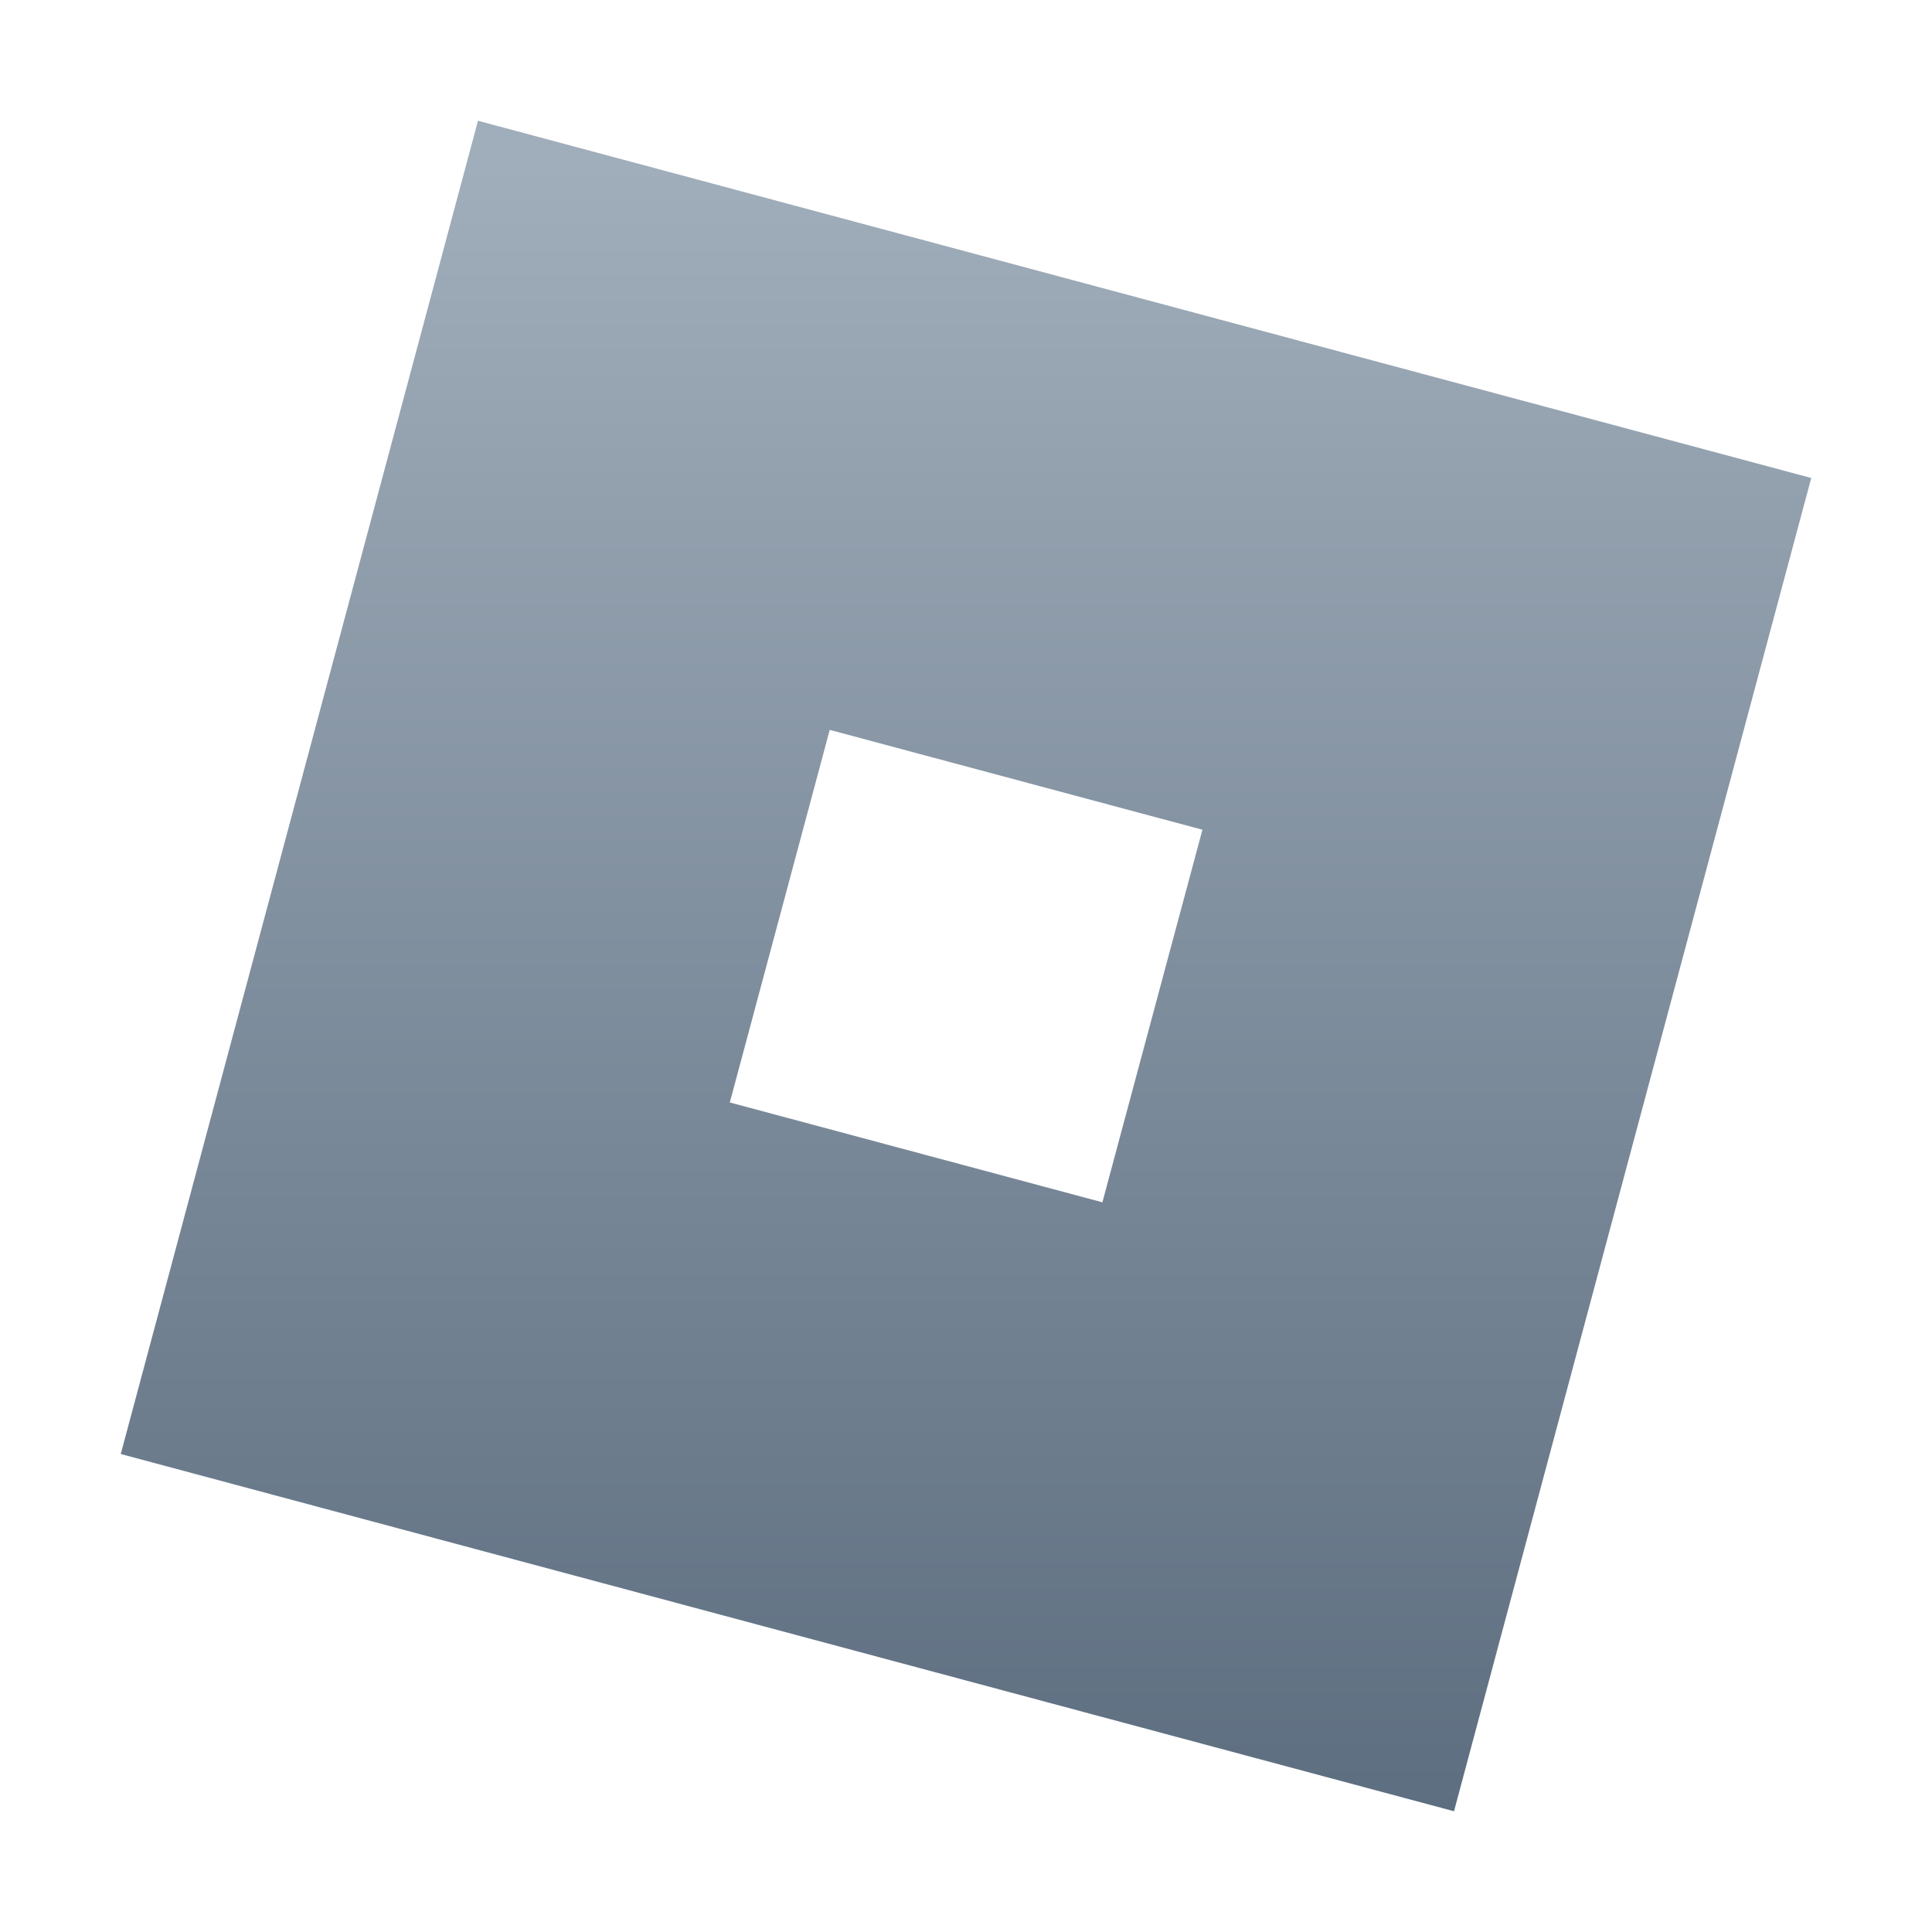 <svg width="32" height="32" viewBox="0 0 32 32" fill="none" xmlns="http://www.w3.org/2000/svg">
<path d="M7.917 2L2 24.083L24.083 30L30 7.917L7.917 2ZM18.259 19.914L12.088 18.26L13.743 12.089L19.916 13.743L18.259 19.914H18.259Z" fill="url(#paint0_linear_415_256)"/>
<defs>
<linearGradient id="paint0_linear_415_256" x1="16" y1="2" x2="16" y2="30" gradientUnits="userSpaceOnUse">
<stop offset="0.026" stop-color="#A0ADBA"/>
<stop offset="1" stop-color="#5D6E80"/>
</linearGradient>
</defs>
</svg>
